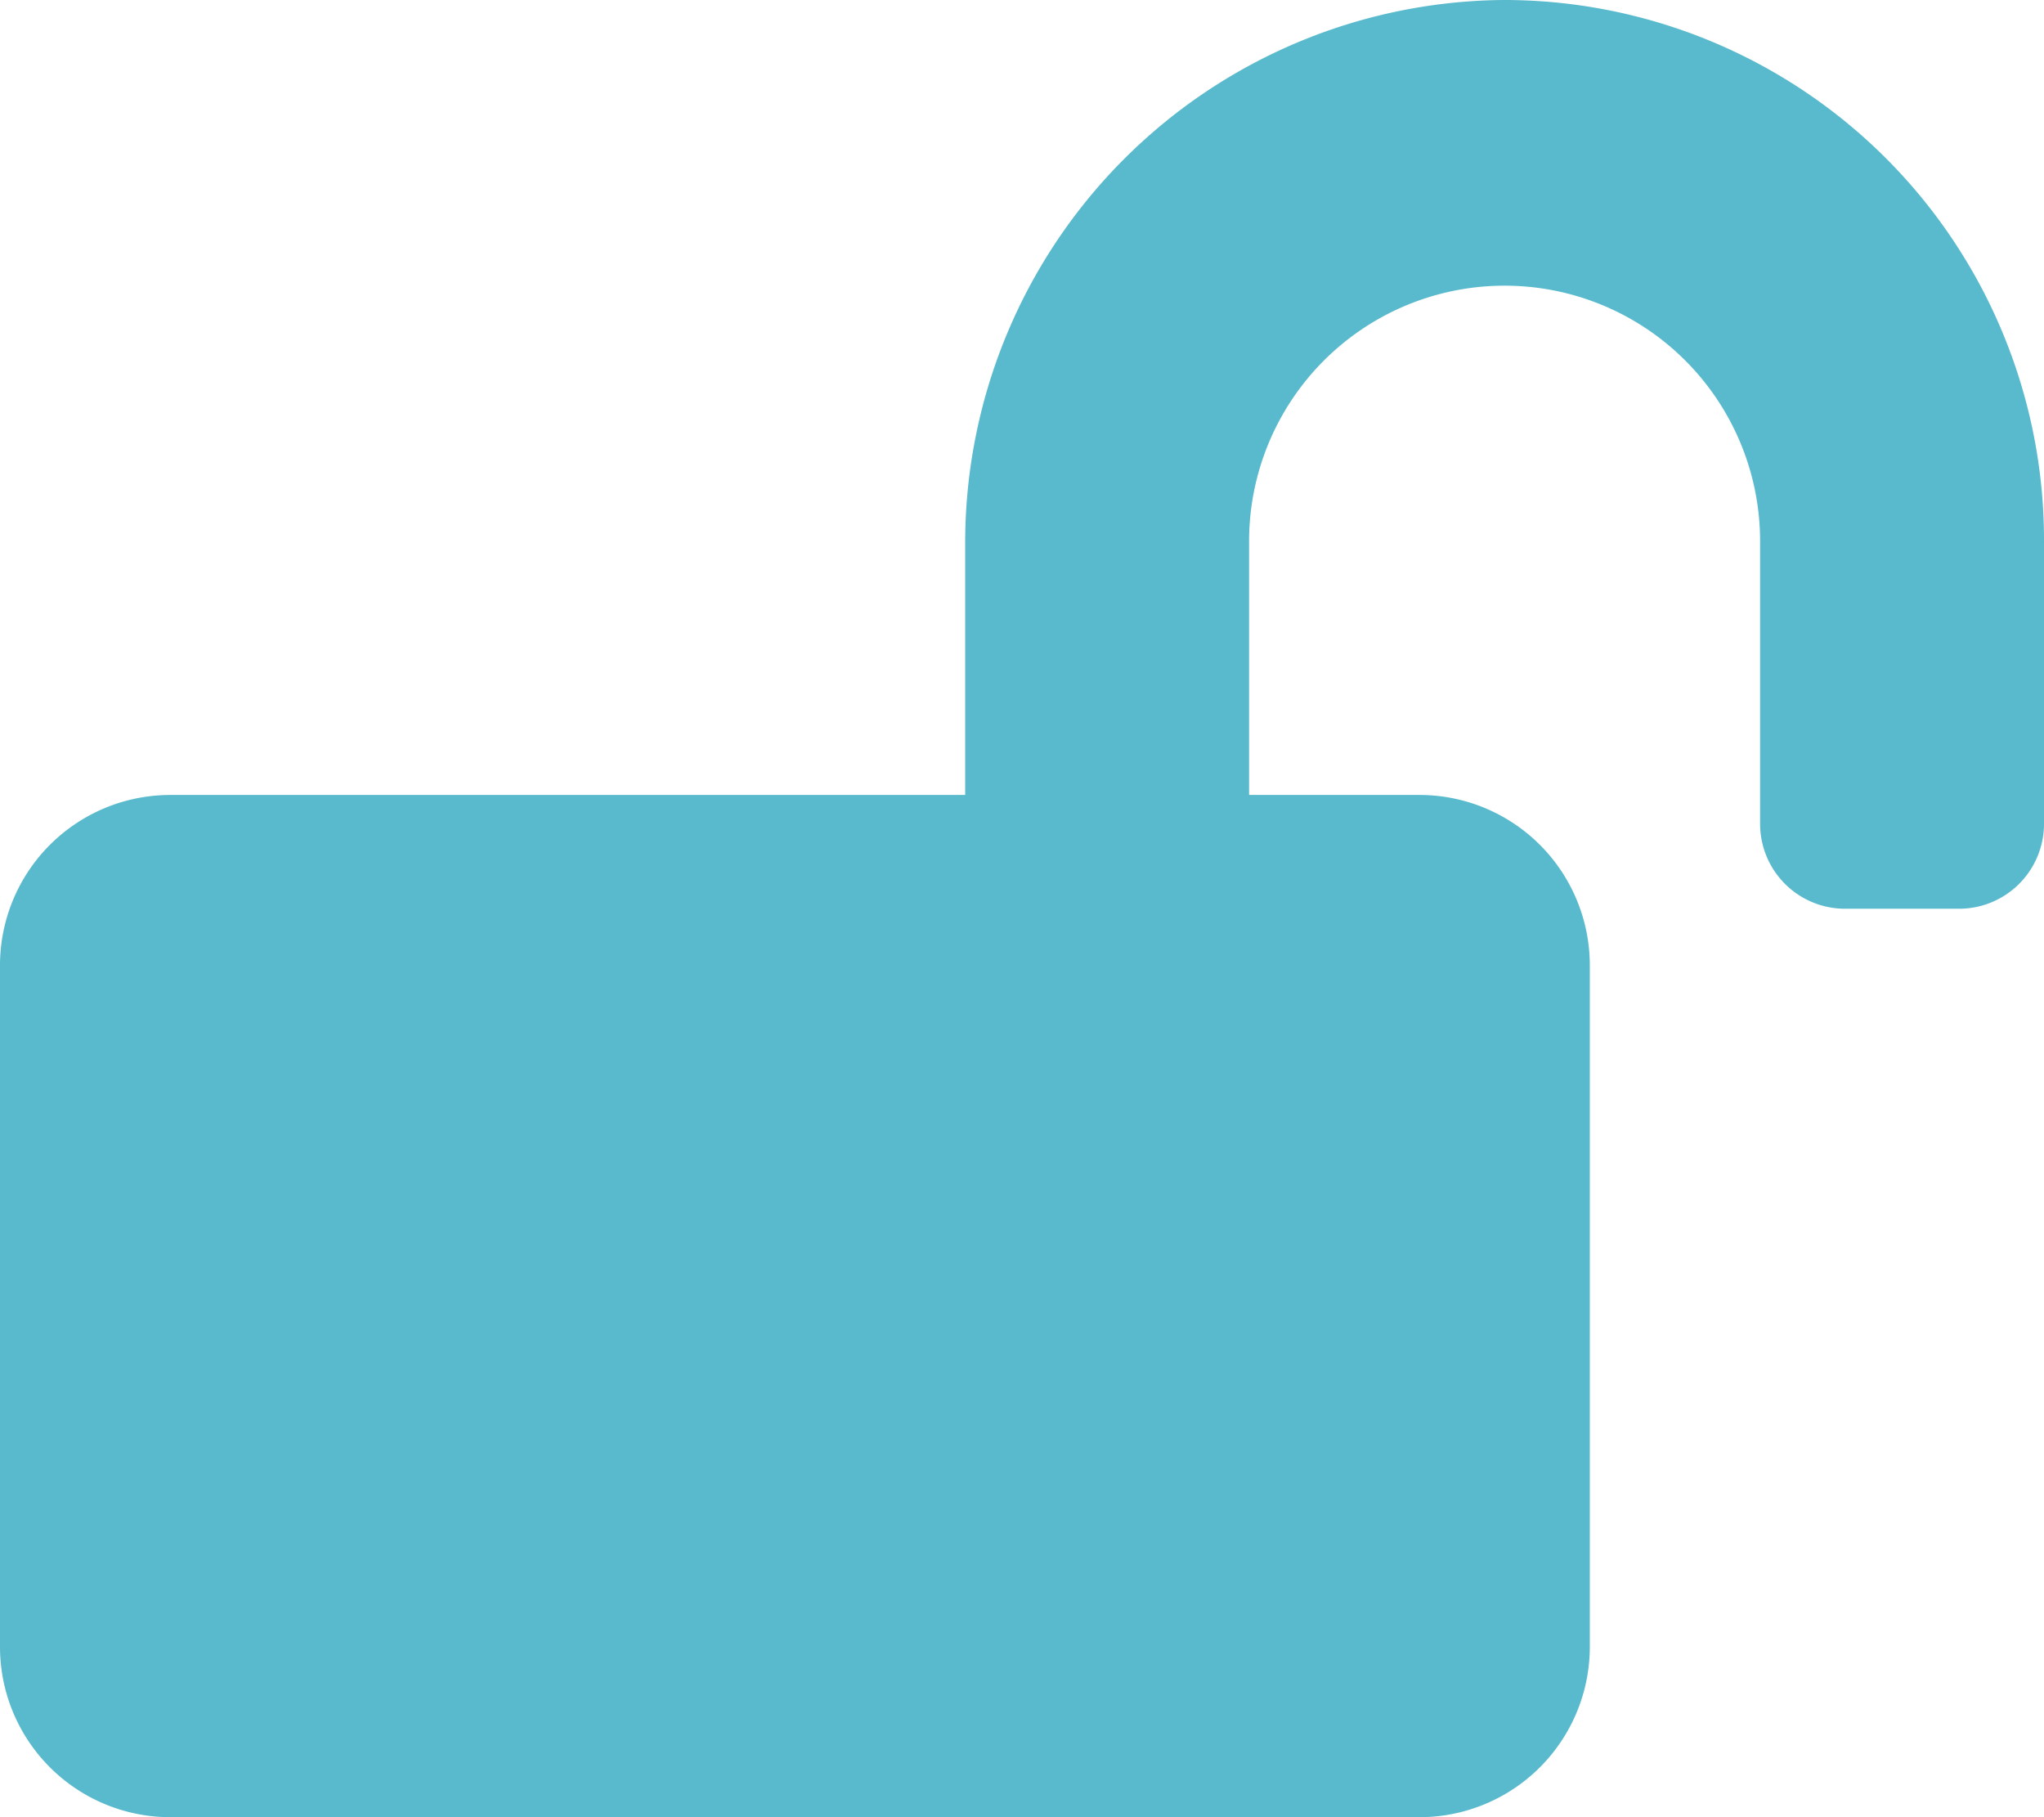 <svg xmlns="http://www.w3.org/2000/svg" width="29" height="25.778" fill="#58bacc" viewBox="0 0 29 25.778">
  <path id="Icon_awesome-lock-open" data-name="Icon awesome-lock-open" d="M21.322,0a7.7,7.7,0,0,0-7.628,7.728v3.549H2.417A2.417,2.417,0,0,0,0,13.694v9.667a2.417,2.417,0,0,0,2.417,2.417H20.139a2.417,2.417,0,0,0,2.417-2.417V13.694a2.417,2.417,0,0,0-2.417-2.417H17.722V7.7a3.625,3.625,0,1,1,7.25-.045v4.028a1.205,1.205,0,0,0,1.208,1.208h1.611A1.205,1.205,0,0,0,29,11.681V7.653A7.661,7.661,0,0,0,21.322,0Z" transform="translate(0 0)"/>
</svg>
